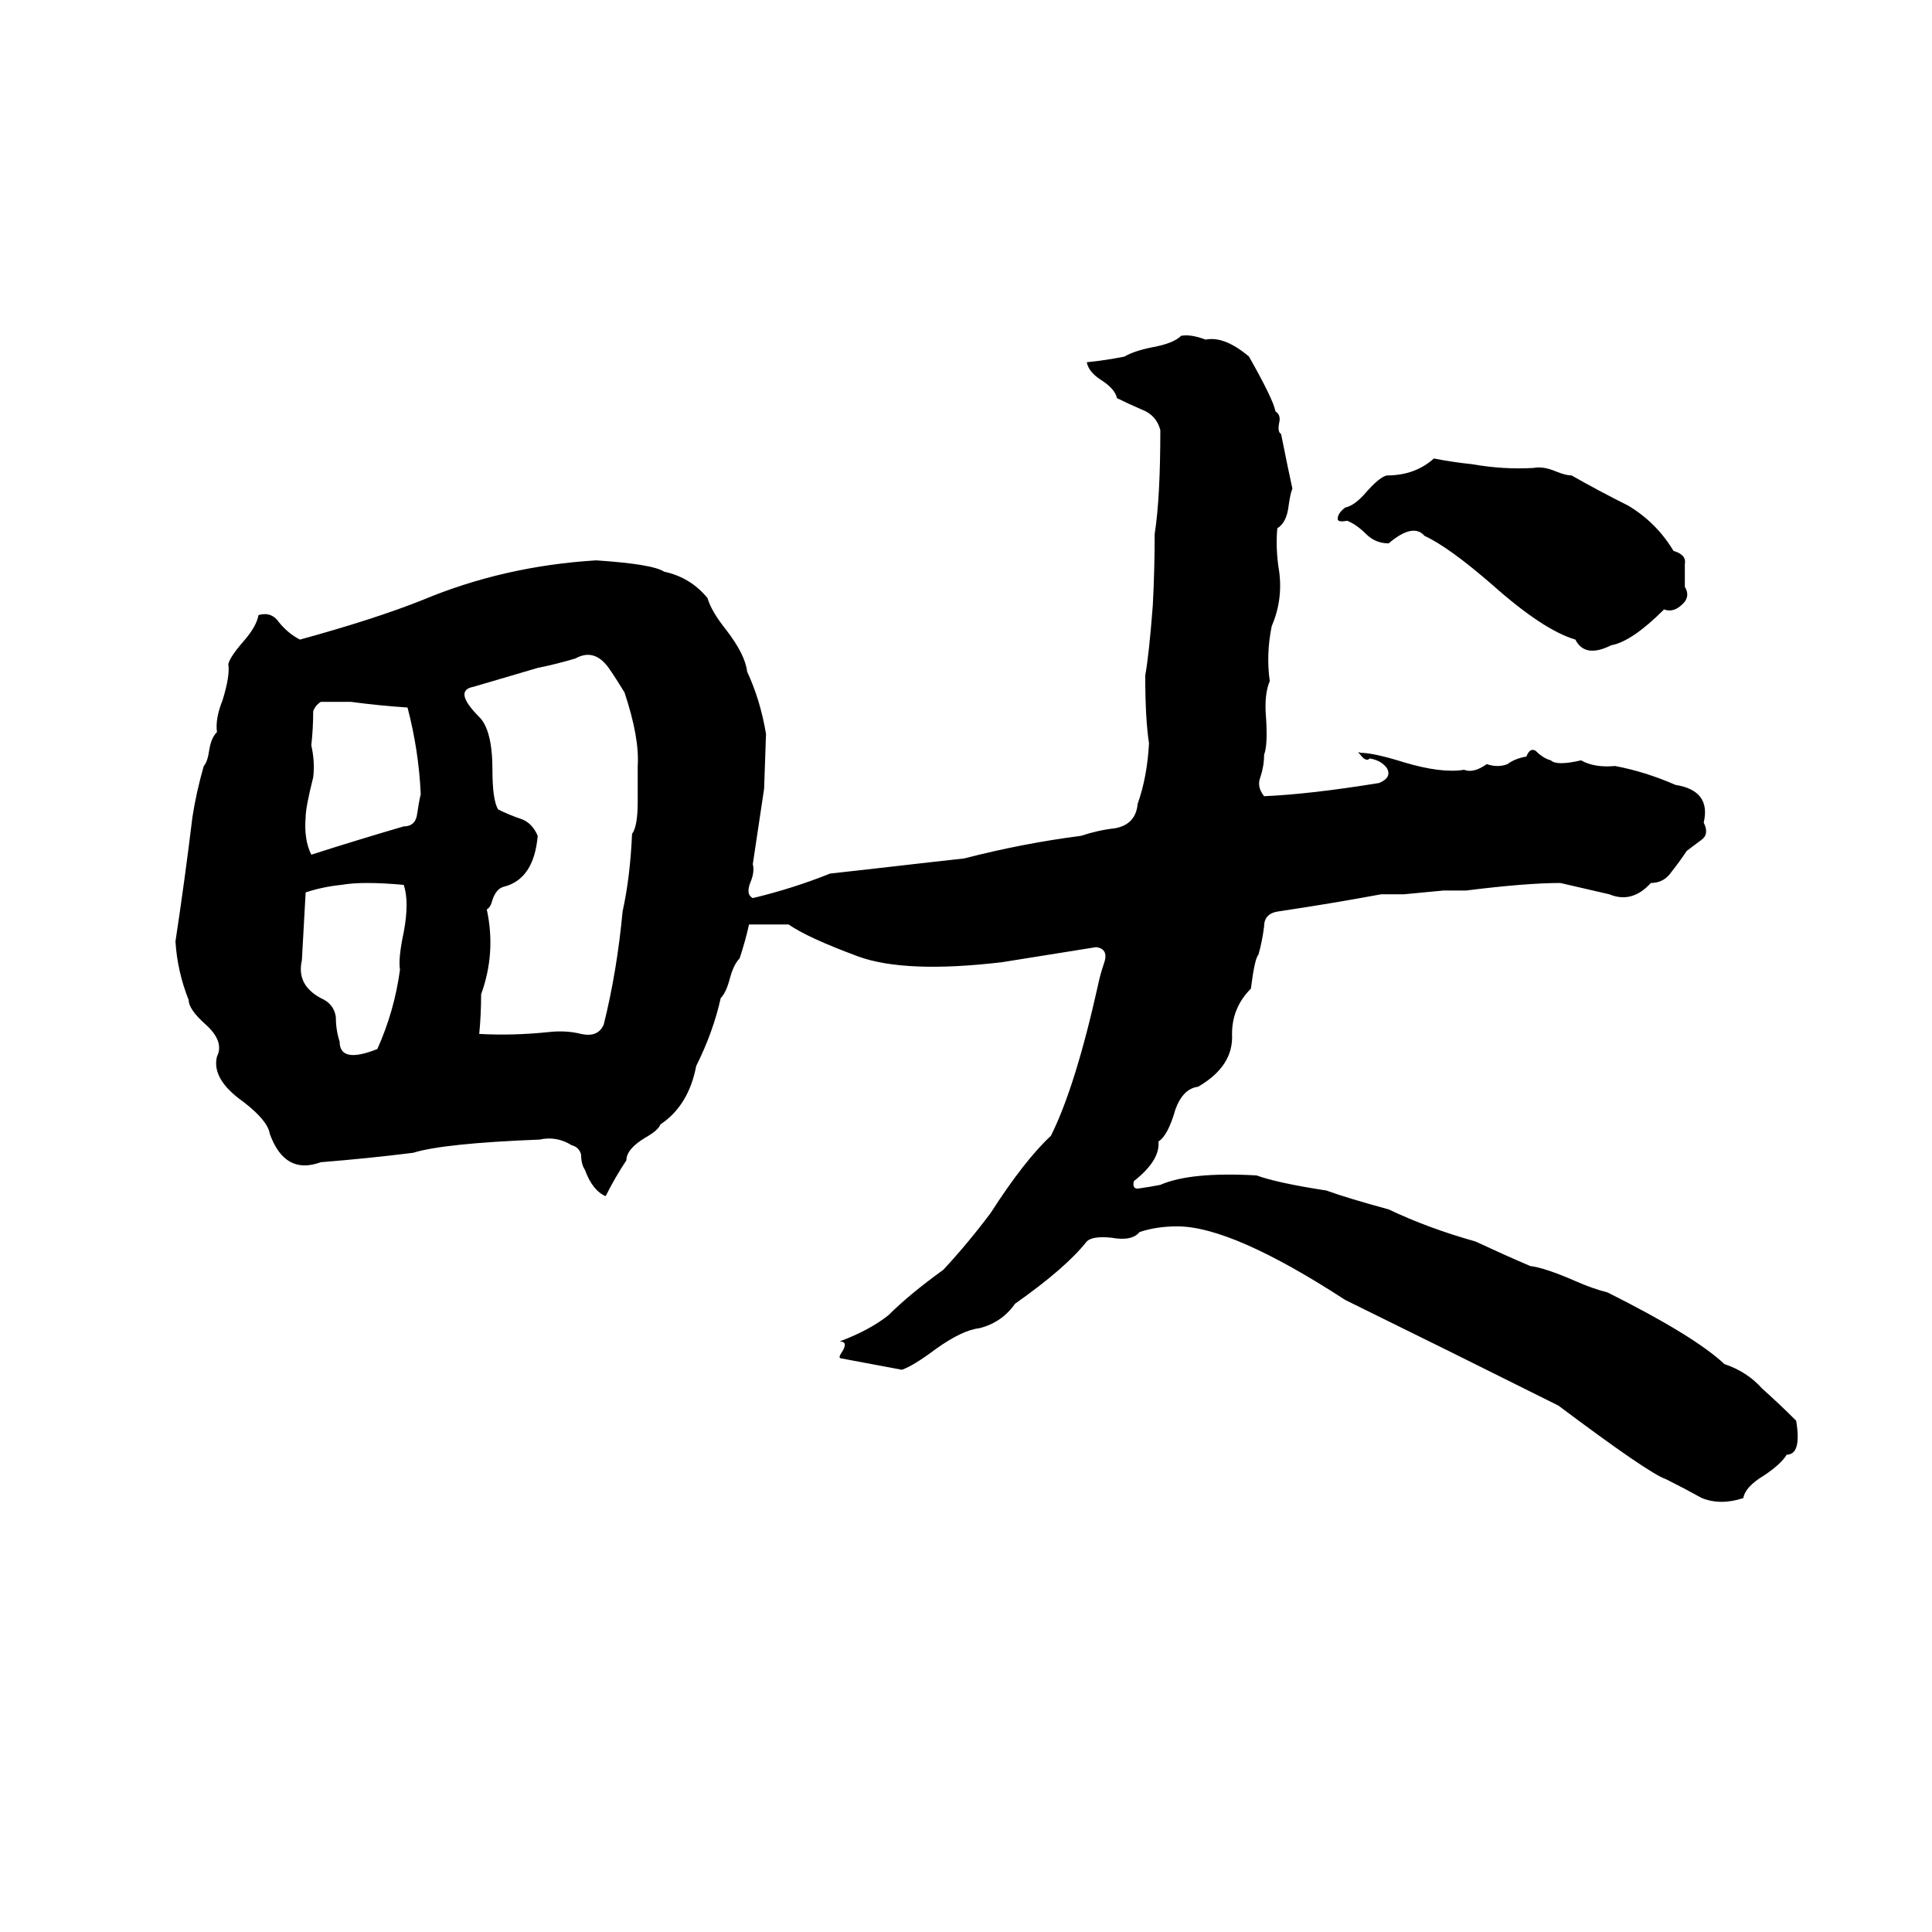 <svg xmlns="http://www.w3.org/2000/svg" viewBox="0 -800 1024 1024">
	<path fill="#000000" d="M626 -622Q631 -623 639 -620Q649 -622 662 -611Q675 -588 676 -582Q679 -580 678 -576Q677 -571 679 -570Q683 -550 685 -541Q684 -539 683 -532Q682 -523 677 -520Q676 -509 678 -497Q680 -482 674 -468Q671 -453 673 -439Q670 -432 671 -420Q672 -405 670 -400Q670 -394 668 -388Q666 -383 670 -378Q694 -379 731 -385Q738 -388 735 -393Q732 -397 726 -398Q724 -396 721 -400Q719 -402 721 -401Q728 -401 744 -396Q764 -390 776 -392Q781 -390 788 -395Q794 -393 799 -395Q803 -398 809 -399Q811 -404 814 -402Q818 -398 822 -397Q825 -394 838 -397Q845 -393 856 -394Q872 -391 888 -384Q907 -381 903 -364Q906 -358 902 -355Q898 -352 894 -349Q890 -343 886 -338Q882 -332 875 -332Q865 -321 853 -326Q840 -329 827 -332Q809 -332 777 -328Q771 -328 765 -328L744 -326Q738 -326 732 -326Q705 -321 678 -317Q670 -316 670 -309Q669 -301 667 -294Q665 -292 663 -276Q653 -266 653 -252Q654 -235 635 -224Q627 -223 623 -212Q619 -198 614 -195Q615 -185 601 -174Q600 -170 603 -170Q610 -171 615 -172Q631 -179 666 -177Q677 -173 703 -169Q714 -165 736 -159Q757 -149 782 -142Q797 -135 811 -129Q819 -128 835 -121Q844 -117 852 -115Q898 -92 914 -77Q926 -73 934 -64Q943 -56 952 -47Q955 -29 947 -29Q944 -24 935 -18Q925 -12 924 -6Q912 -2 902 -6Q893 -11 883 -16Q874 -19 826 -55Q770 -83 713 -111Q653 -150 624 -150Q613 -150 604 -147Q600 -142 589 -144Q579 -145 576 -142Q565 -128 538 -109Q531 -99 519 -96Q510 -95 496 -85Q484 -76 478 -74Q462 -77 446 -80Q444 -80 446 -83Q450 -89 445 -89Q461 -95 471 -103Q482 -114 500 -127Q513 -141 525 -157Q543 -185 557 -198Q570 -224 582 -278Q583 -283 585 -289Q588 -297 581 -298Q556 -294 531 -290Q480 -284 455 -293Q428 -303 418 -310Q408 -310 397 -310Q395 -301 392 -292Q389 -289 387 -282Q385 -274 382 -271Q378 -253 369 -235Q365 -214 350 -204Q349 -201 342 -197Q332 -191 332 -185Q326 -176 321 -166Q314 -169 310 -180Q308 -183 308 -188Q307 -192 303 -193Q295 -198 286 -196Q235 -194 219 -189Q195 -186 170 -184Q151 -177 143 -199Q142 -206 129 -216Q112 -228 115 -240Q119 -248 109 -257Q100 -265 100 -270Q94 -285 93 -301Q98 -334 102 -367Q104 -380 108 -394Q110 -396 111 -403Q112 -409 115 -412Q114 -419 118 -429Q122 -442 121 -448Q122 -452 129 -460Q136 -468 137 -474Q144 -476 148 -470Q153 -464 159 -461Q199 -472 224 -482Q267 -500 316 -503Q346 -501 352 -497Q366 -494 375 -483Q377 -476 385 -466Q395 -453 396 -444Q403 -429 406 -411L405 -382Q402 -362 399 -342Q400 -338 398 -333Q395 -326 399 -324Q420 -329 440 -337Q449 -338 458 -339L493 -343Q502 -344 511 -345Q542 -353 573 -357Q582 -360 591 -361Q602 -363 603 -374Q608 -388 609 -406Q607 -419 607 -442Q609 -453 611 -479Q612 -498 612 -517Q615 -536 615 -572Q613 -580 605 -583Q598 -586 592 -589Q591 -594 583 -599Q577 -603 576 -608Q586 -609 596 -611Q601 -614 611 -616Q622 -618 626 -622ZM760 -557Q770 -555 780 -554Q797 -551 813 -552Q818 -553 825 -550Q830 -548 833 -548Q847 -540 863 -532Q878 -523 887 -508Q894 -506 893 -501Q893 -496 893 -489Q896 -484 892 -480Q887 -475 882 -477Q865 -460 854 -458Q840 -451 835 -461Q818 -466 791 -490Q768 -510 755 -516Q749 -523 736 -512Q729 -512 724 -517Q719 -522 714 -524Q709 -523 709 -525Q709 -528 713 -531Q718 -532 724 -539Q731 -547 735 -548Q750 -548 760 -557ZM305 -451Q295 -448 285 -446Q268 -441 251 -436Q240 -434 254 -420Q261 -413 261 -392Q261 -376 264 -371Q270 -368 276 -366Q282 -364 285 -357Q283 -334 267 -330Q263 -329 261 -323Q260 -319 258 -318Q263 -295 255 -273Q255 -262 254 -252Q272 -251 291 -253Q300 -254 308 -252Q317 -250 320 -257Q327 -285 330 -317Q334 -335 335 -358Q338 -362 338 -375Q338 -384 338 -394Q339 -409 331 -433Q323 -446 321 -448Q314 -456 305 -451ZM170 -428Q167 -426 166 -423Q166 -414 165 -405Q167 -396 166 -388Q162 -372 162 -367Q161 -355 165 -347Q190 -355 214 -362Q220 -362 221 -368Q222 -375 223 -379Q222 -402 216 -425Q201 -426 186 -428Q178 -428 170 -428ZM181 -331Q171 -330 162 -327Q161 -309 160 -291Q157 -278 170 -271Q177 -268 178 -261Q178 -254 180 -248Q180 -236 200 -244Q209 -264 212 -286Q211 -292 214 -306Q217 -322 214 -331Q192 -333 181 -331Z"/>
</svg>
